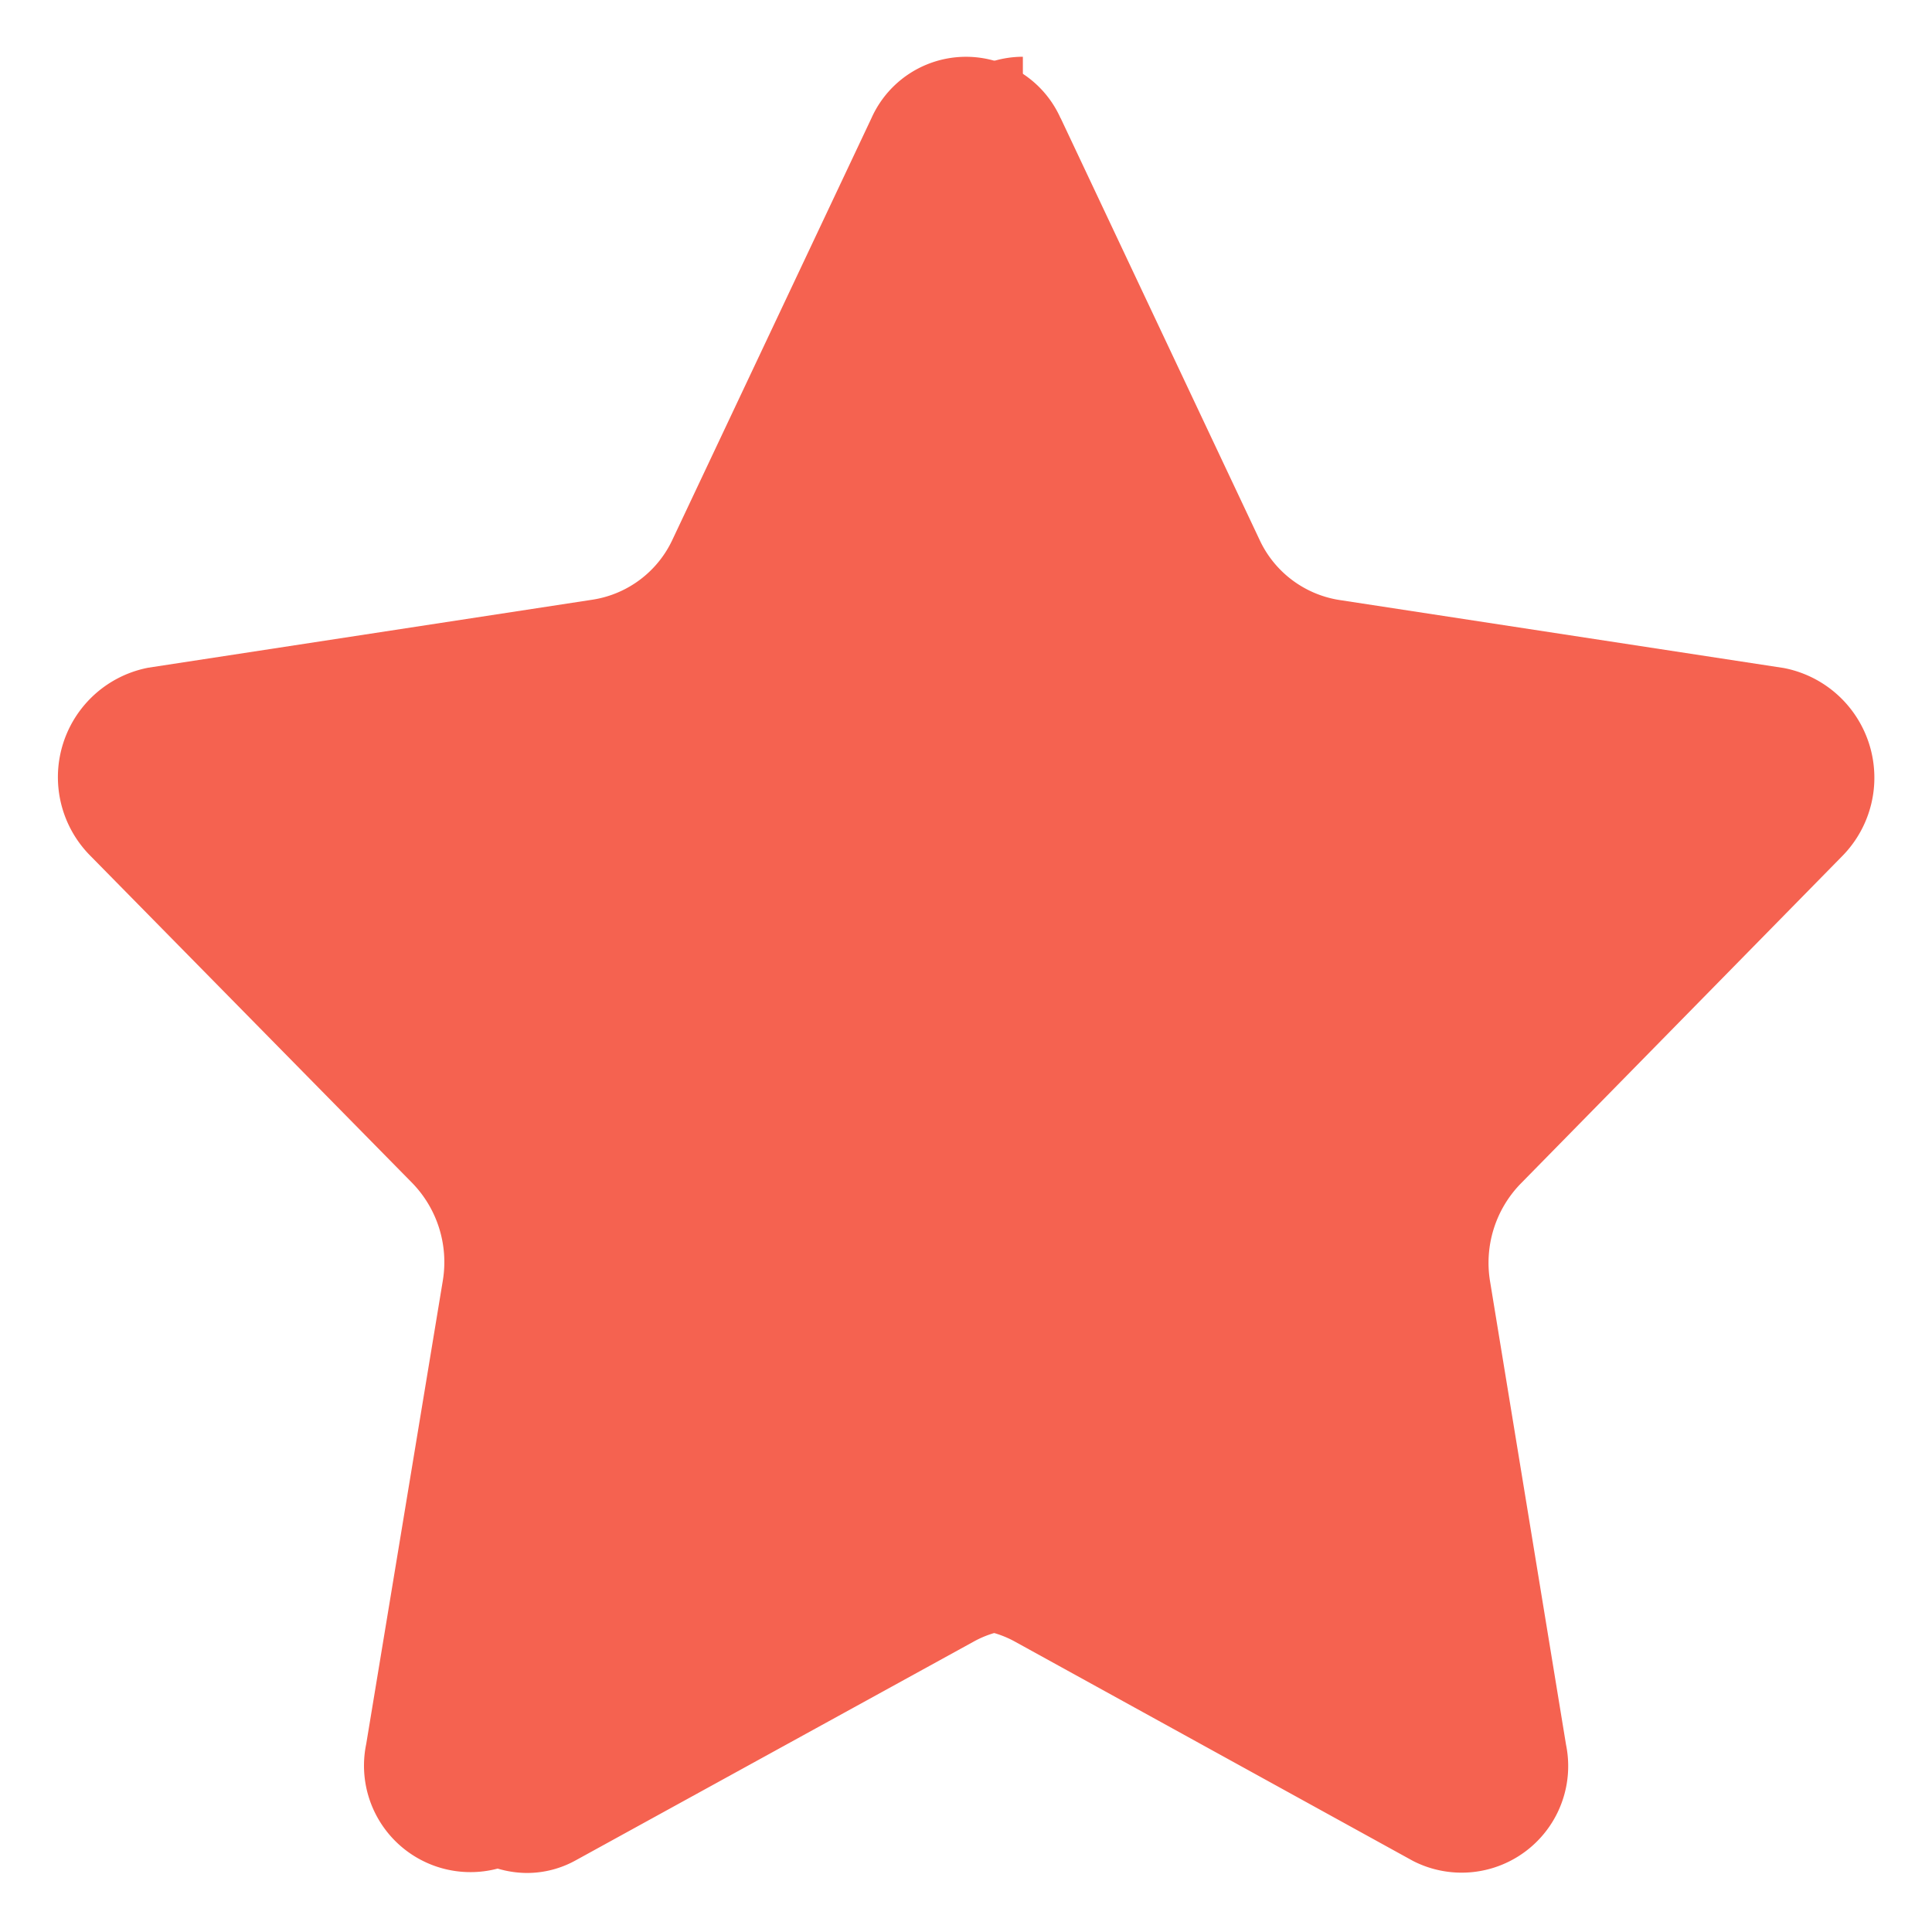 <?xml version="1.0" standalone="no"?><!DOCTYPE svg PUBLIC "-//W3C//DTD SVG 1.1//EN" "http://www.w3.org/Graphics/SVG/1.1/DTD/svg11.dtd"><svg t="1567739759996" class="icon" viewBox="0 0 1024 1024" version="1.1" xmlns="http://www.w3.org/2000/svg" p-id="5499" xmlns:xlink="http://www.w3.org/1999/xlink" width="64" height="64"><defs><style type="text/css"></style></defs><path d="M562.177 62.631l105.348 223.331a56.254 56.254 0 0 0 42.115 32.008l235.845 36.099a59.202 59.202 0 0 1 30.985 99.632l-170.687 173.875a60.165 60.165 0 0 0-16.004 51.681l40.25 245.471a56.494 56.494 0 0 1-81.102 61.608l-210.877-116.178a53.607 53.607 0 0 0-51.982 0l-210.937 115.877a56.434 56.434 0 0 1-81.042-61.608l40.611-245.652a60.165 60.165 0 0 0-16.124-51.681L47.71 453.4a59.082 59.082 0 0 1 30.925-99.512l235.785-36.099a56.194 56.194 0 0 0 42.115-32.008l105.348-223.15a54.87 54.87 0 0 1 100.234 0" p-id="5500" fill="#f56250"></path><path d="M279.224 992.714a55.231 55.231 0 0 1-42.115-19.975 58.901 58.901 0 0 1-13.056-48.493l40.31-245.471a60.165 60.165 0 0 0-16.124-51.681L77.793 453.4a59.804 59.804 0 0 1-13.778-61.187 55.532 55.532 0 0 1 44.943-38.445l235.845-36.099a56.133 56.133 0 0 0 42.115-32.008l105.288-223.331A54.93 54.93 0 0 1 542.142 30.082v833.339h-0.421a52.945 52.945 0 0 0-25.57 6.618l-210.937 115.937a53.306 53.306 0 0 1-25.991 6.738z" p-id="5501" fill="#f56250"></path></svg>